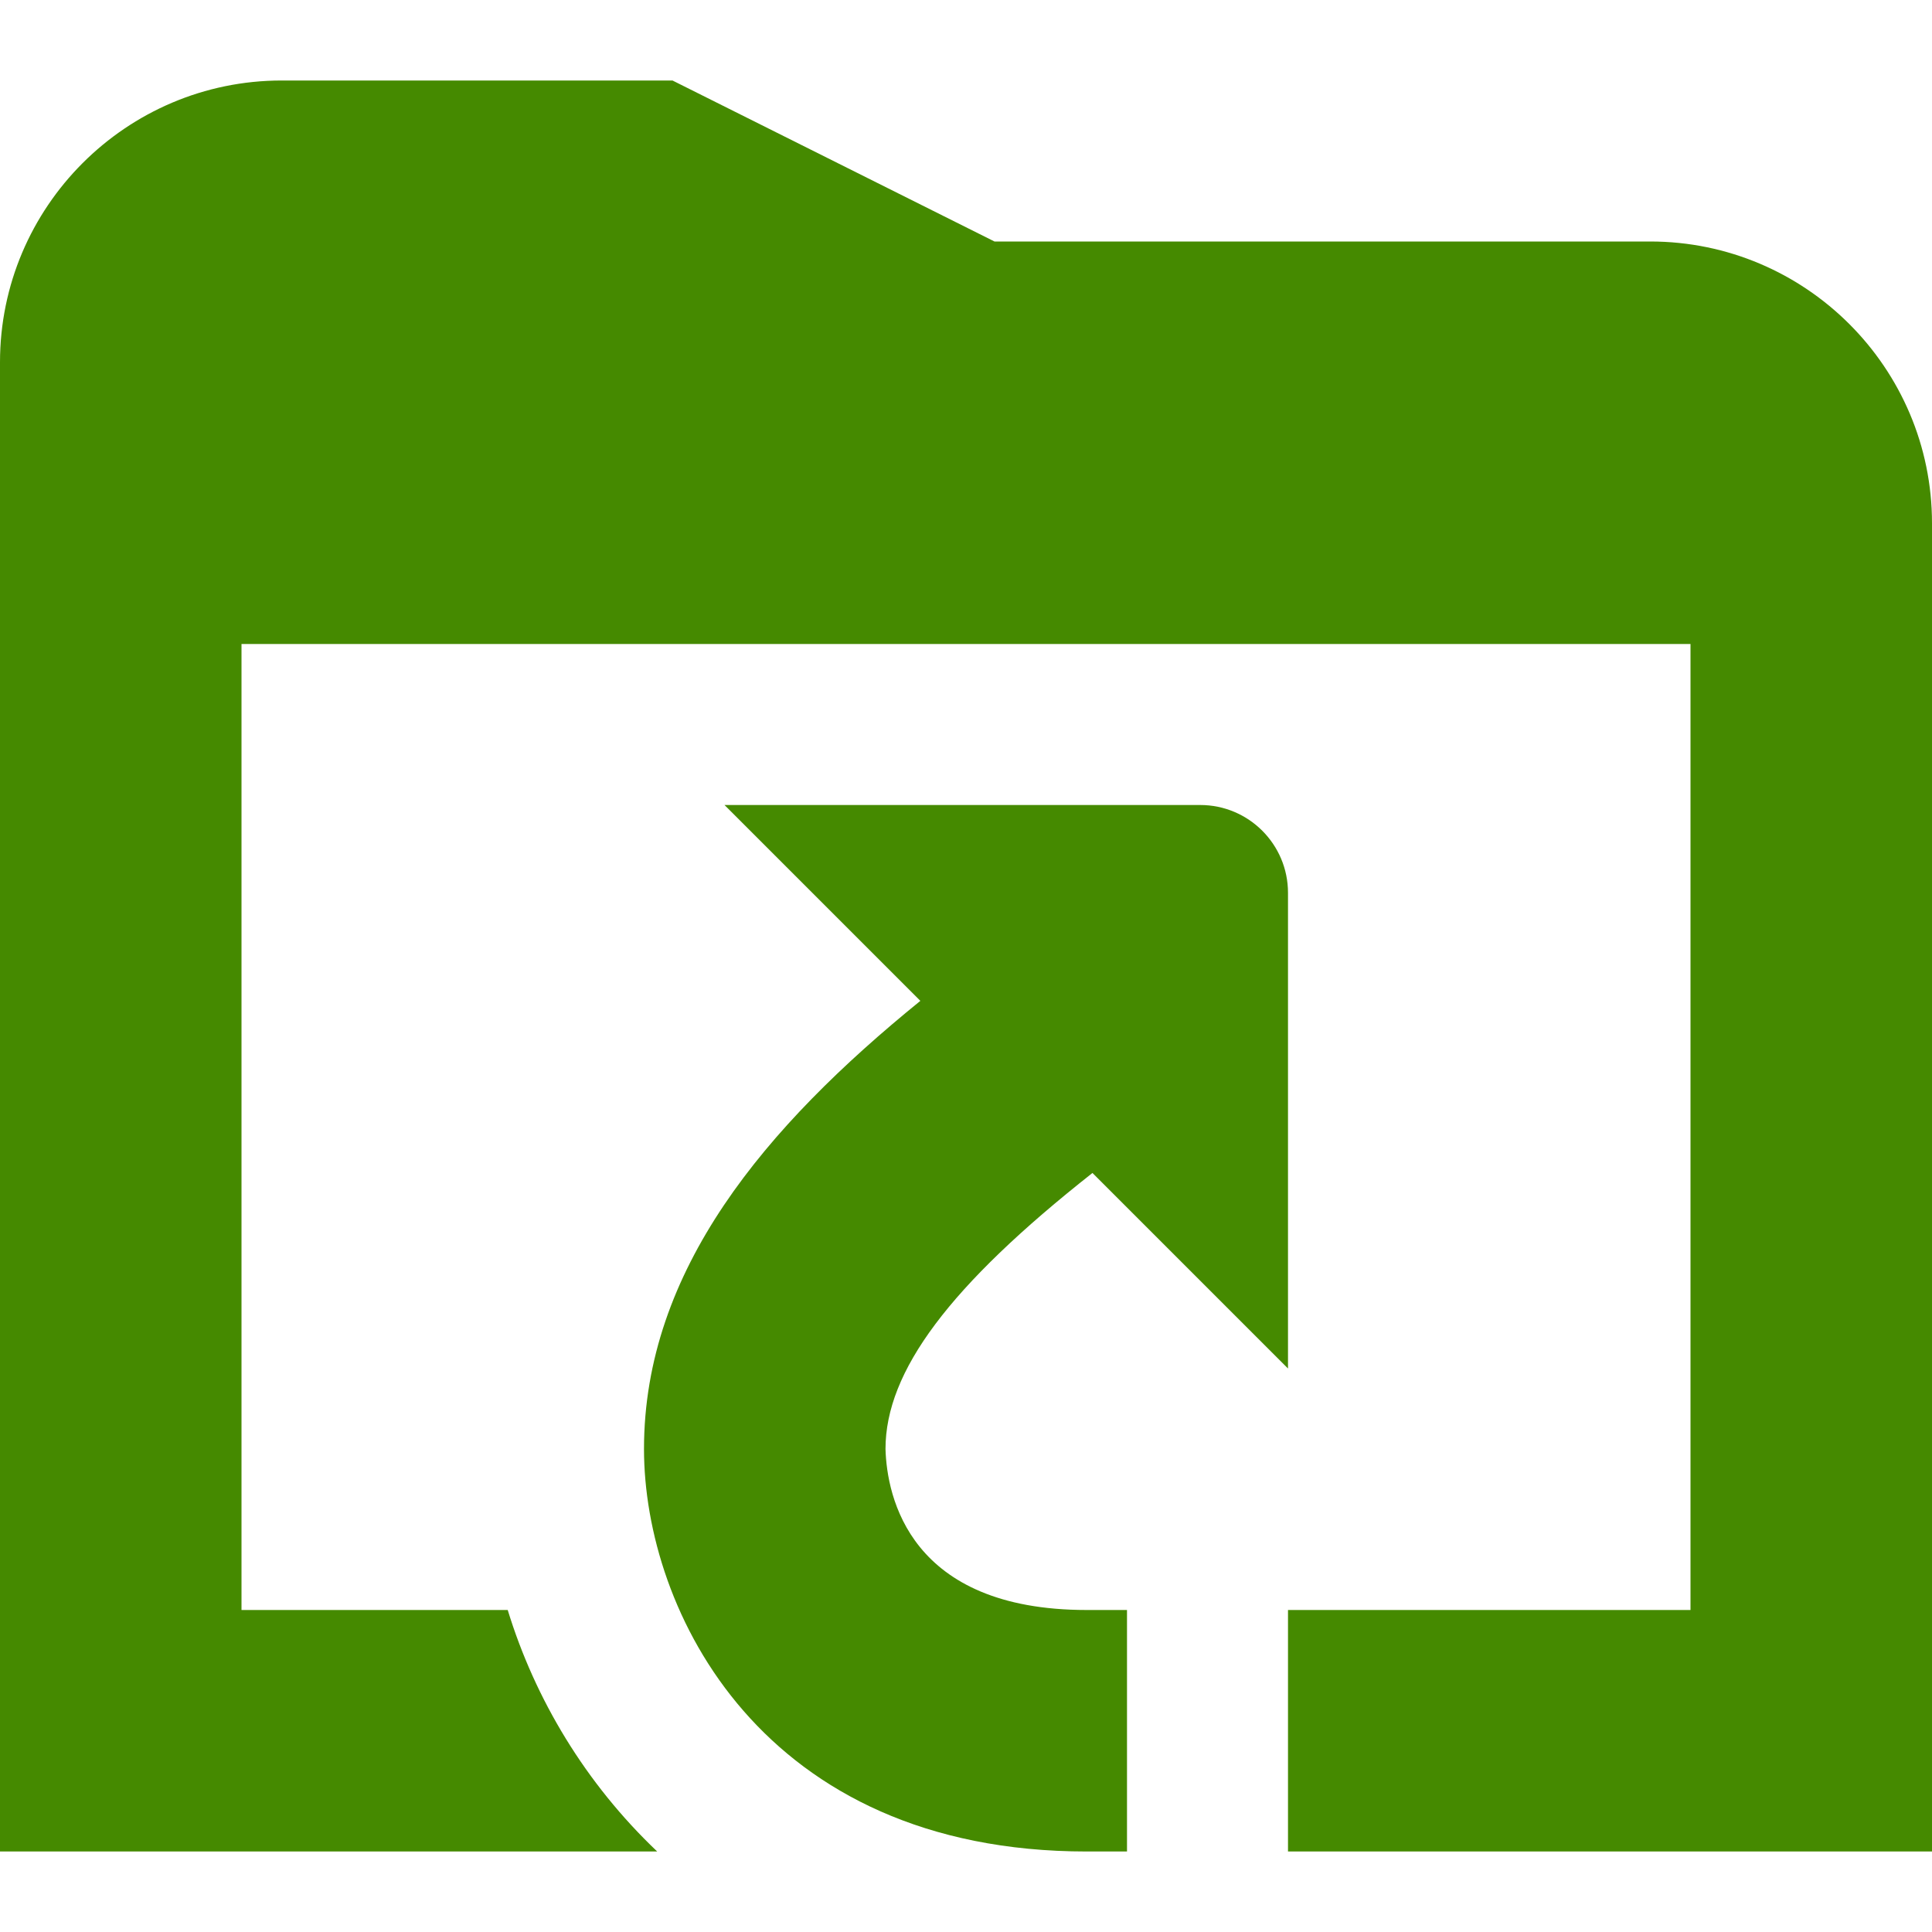 <?xml version="1.0" encoding="UTF-8"?>
<svg xmlns="http://www.w3.org/2000/svg" id="Layer_1" data-name="Layer 1" viewBox="0 0 24 24">
  <path d="M24,6.5V23h-8v-3h5V8H3v12h3.307c.34,1.108,.965,2.152,1.857,3H0V4.5C0,2.57,1.57,1,3.5,1h4.854l4,2h8.146c1.93,0,3.5,1.57,3.5,3.5Zm-13,11.5c0-.966,.795-2.029,2.571-3.429l2.429,2.429v-5.909c0-.602-.488-1.091-1.091-1.091h-5.909l2.433,2.433c-1.926,1.564-3.433,3.344-3.433,5.567,0,2.01,1.465,5,5.5,5h.5v-3h-.5c-2.205,0-2.483-1.412-2.5-2Z" fill="#458a00"/>
</svg>
